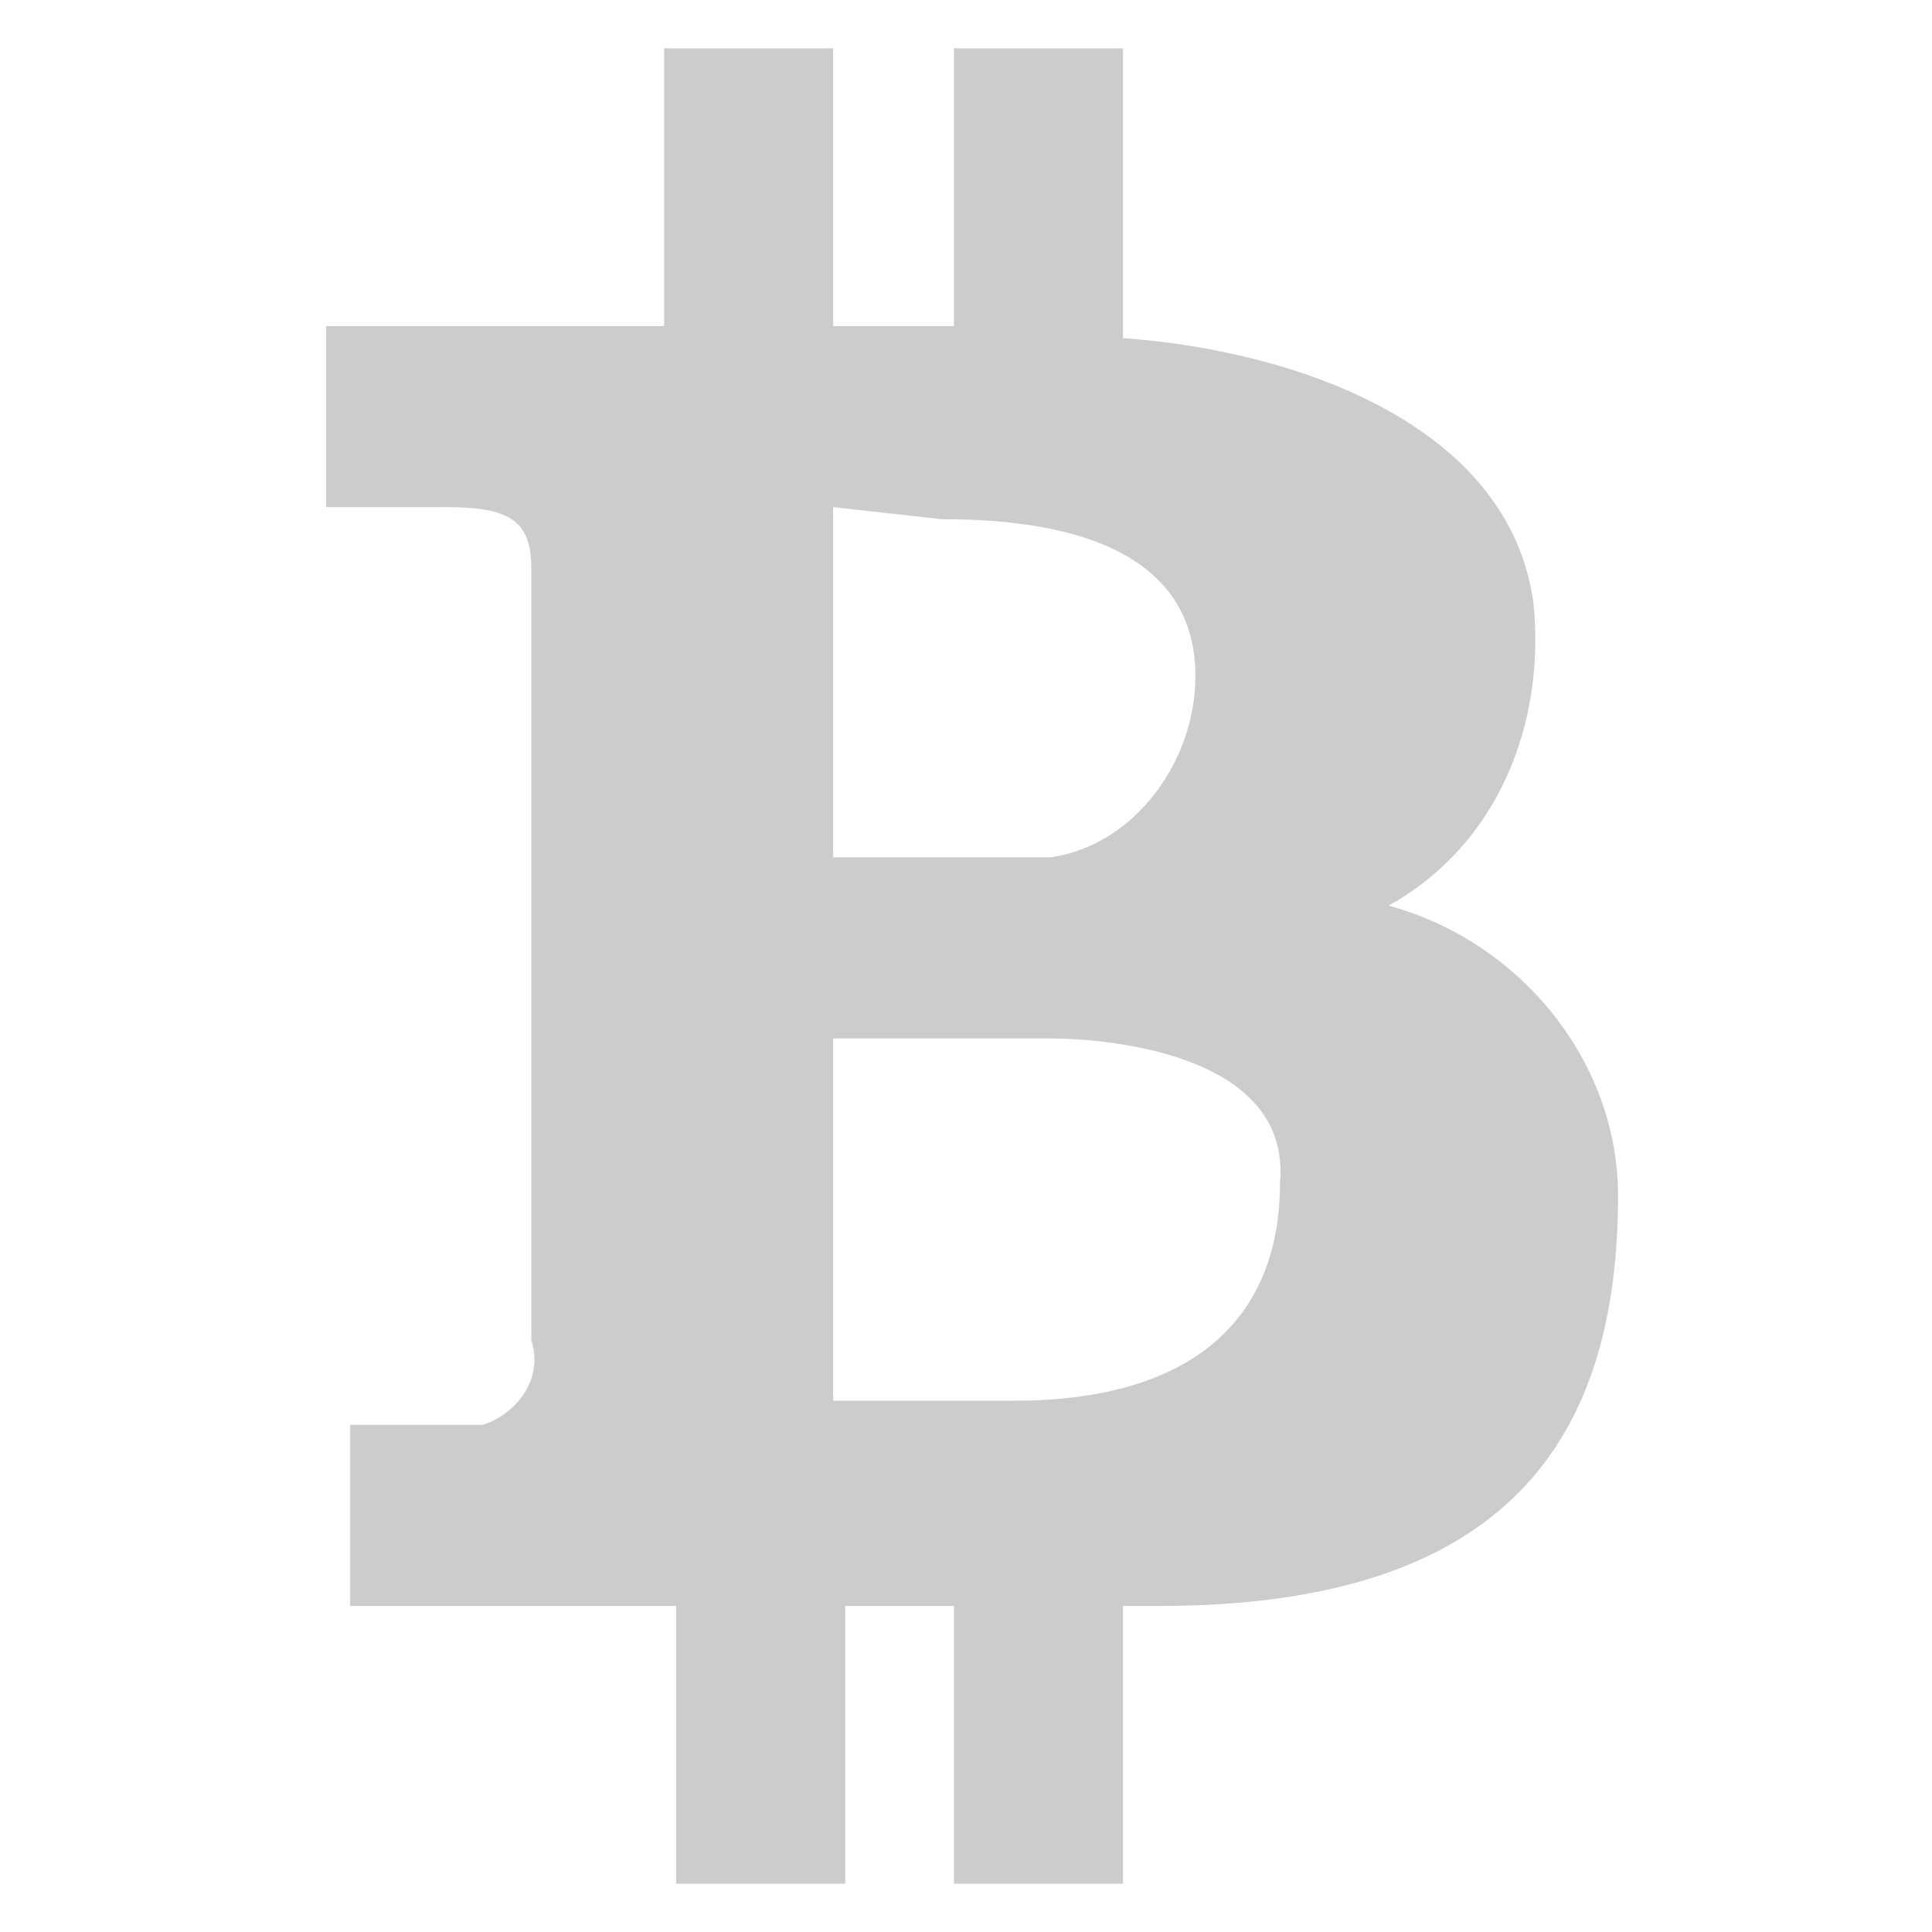 <?xml version="1.0" encoding="utf-8"?>
<!-- Generator: Adobe Illustrator 19.2.1, SVG Export Plug-In . SVG Version: 6.00 Build 0)  -->
<svg version="1.1" id="图层_1" xmlns="http://www.w3.org/2000/svg" xmlns:xlink="http://www.w3.org/1999/xlink" x="0px" y="0px"
	 viewBox="0 0 16 16" style="enable-background:new 0 0 16 16;" xml:space="preserve">
<style type="text/css">
	.st0{fill:#CCCCCC;}
</style>
<path class="st0" d="M6.9,0.4H5.5v2.3H2.7v1.5h1c0.5,0,0.7,0.1,0.7,0.5v6.4c0.1,0.3-0.1,0.6-0.4,0.7c0,0-0.1,0-0.1,0H2.9l0,1.5h2.7
	v2.3h1.4v-2.3h0.9v2.3h1.4v-2.3h0.3c2.9,0,3.8-1.4,3.8-3.4c0-1.1-0.8-2.1-1.9-2.4C12.4,7,12.8,6,12.7,5c-0.2-1.5-2-2.1-3.4-2.2V0.4
	H7.9v2.3H6.9L6.9,0.4L6.9,0.4z M10.6,9.8c0,1.1-0.7,1.8-2.2,1.8H6.9V8.6h1.8C9.1,8.6,10.7,8.7,10.6,9.8L10.6,9.8z M7.8,4.3
	c0.7,0,2.1,0.1,2.1,1.3c0,0.7-0.5,1.4-1.2,1.5H6.9V4.2L7.8,4.3L7.8,4.3z"/>
</svg>
